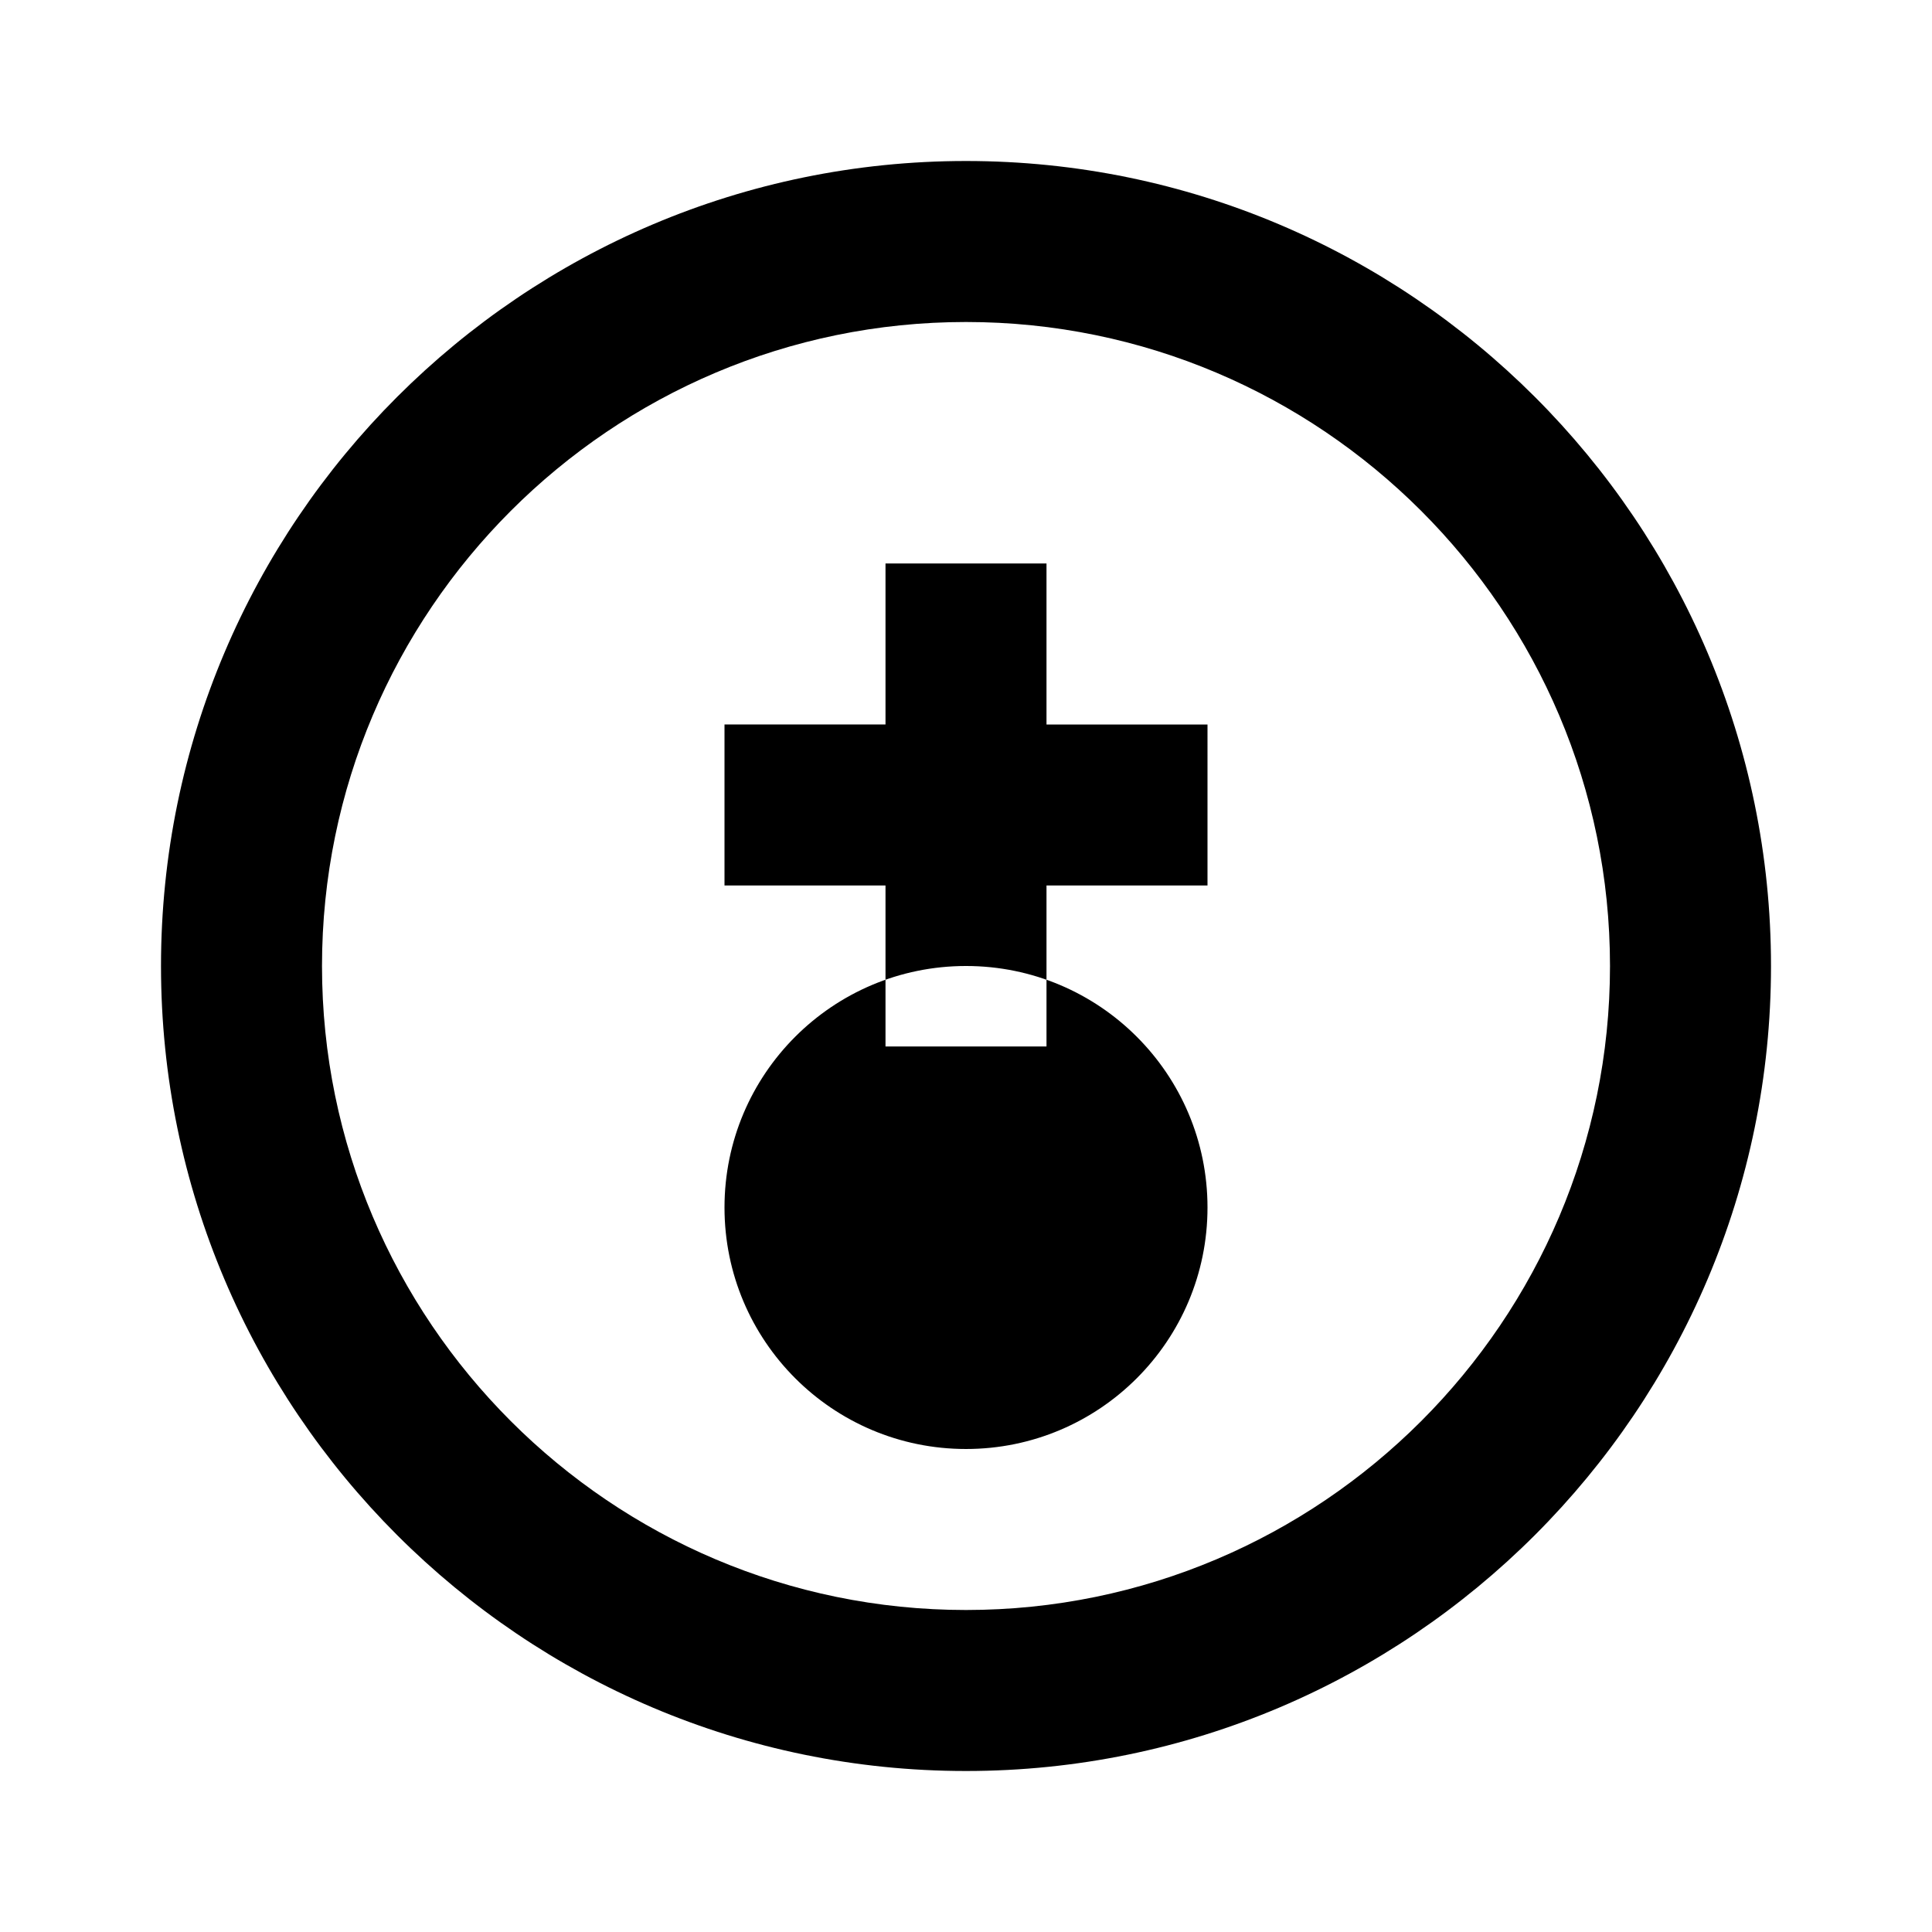 <svg xmlns="http://www.w3.org/2000/svg" class="icon icon-philosophers-stone" viewBox="0 0 24 24">
    <path d="M12 2C6.485 2 2 6.485 2 12c0 5.515 4.485 10 10 10s10-4.485 10-10c0-5.515-4.485-10-10-10zm0 18c-4.411 0-8-3.589-8-8s3.589-8 8-8 8 3.589 8 8-3.589 8-8 8zm1-13h-2v2H9v2h2v2h2v-2h2V9h-2V7zm-1 11c-1.657 0-3-1.343-3-3s1.343-3 3-3 3 1.343 3 3-1.343 3-3 3z"/>
</svg>